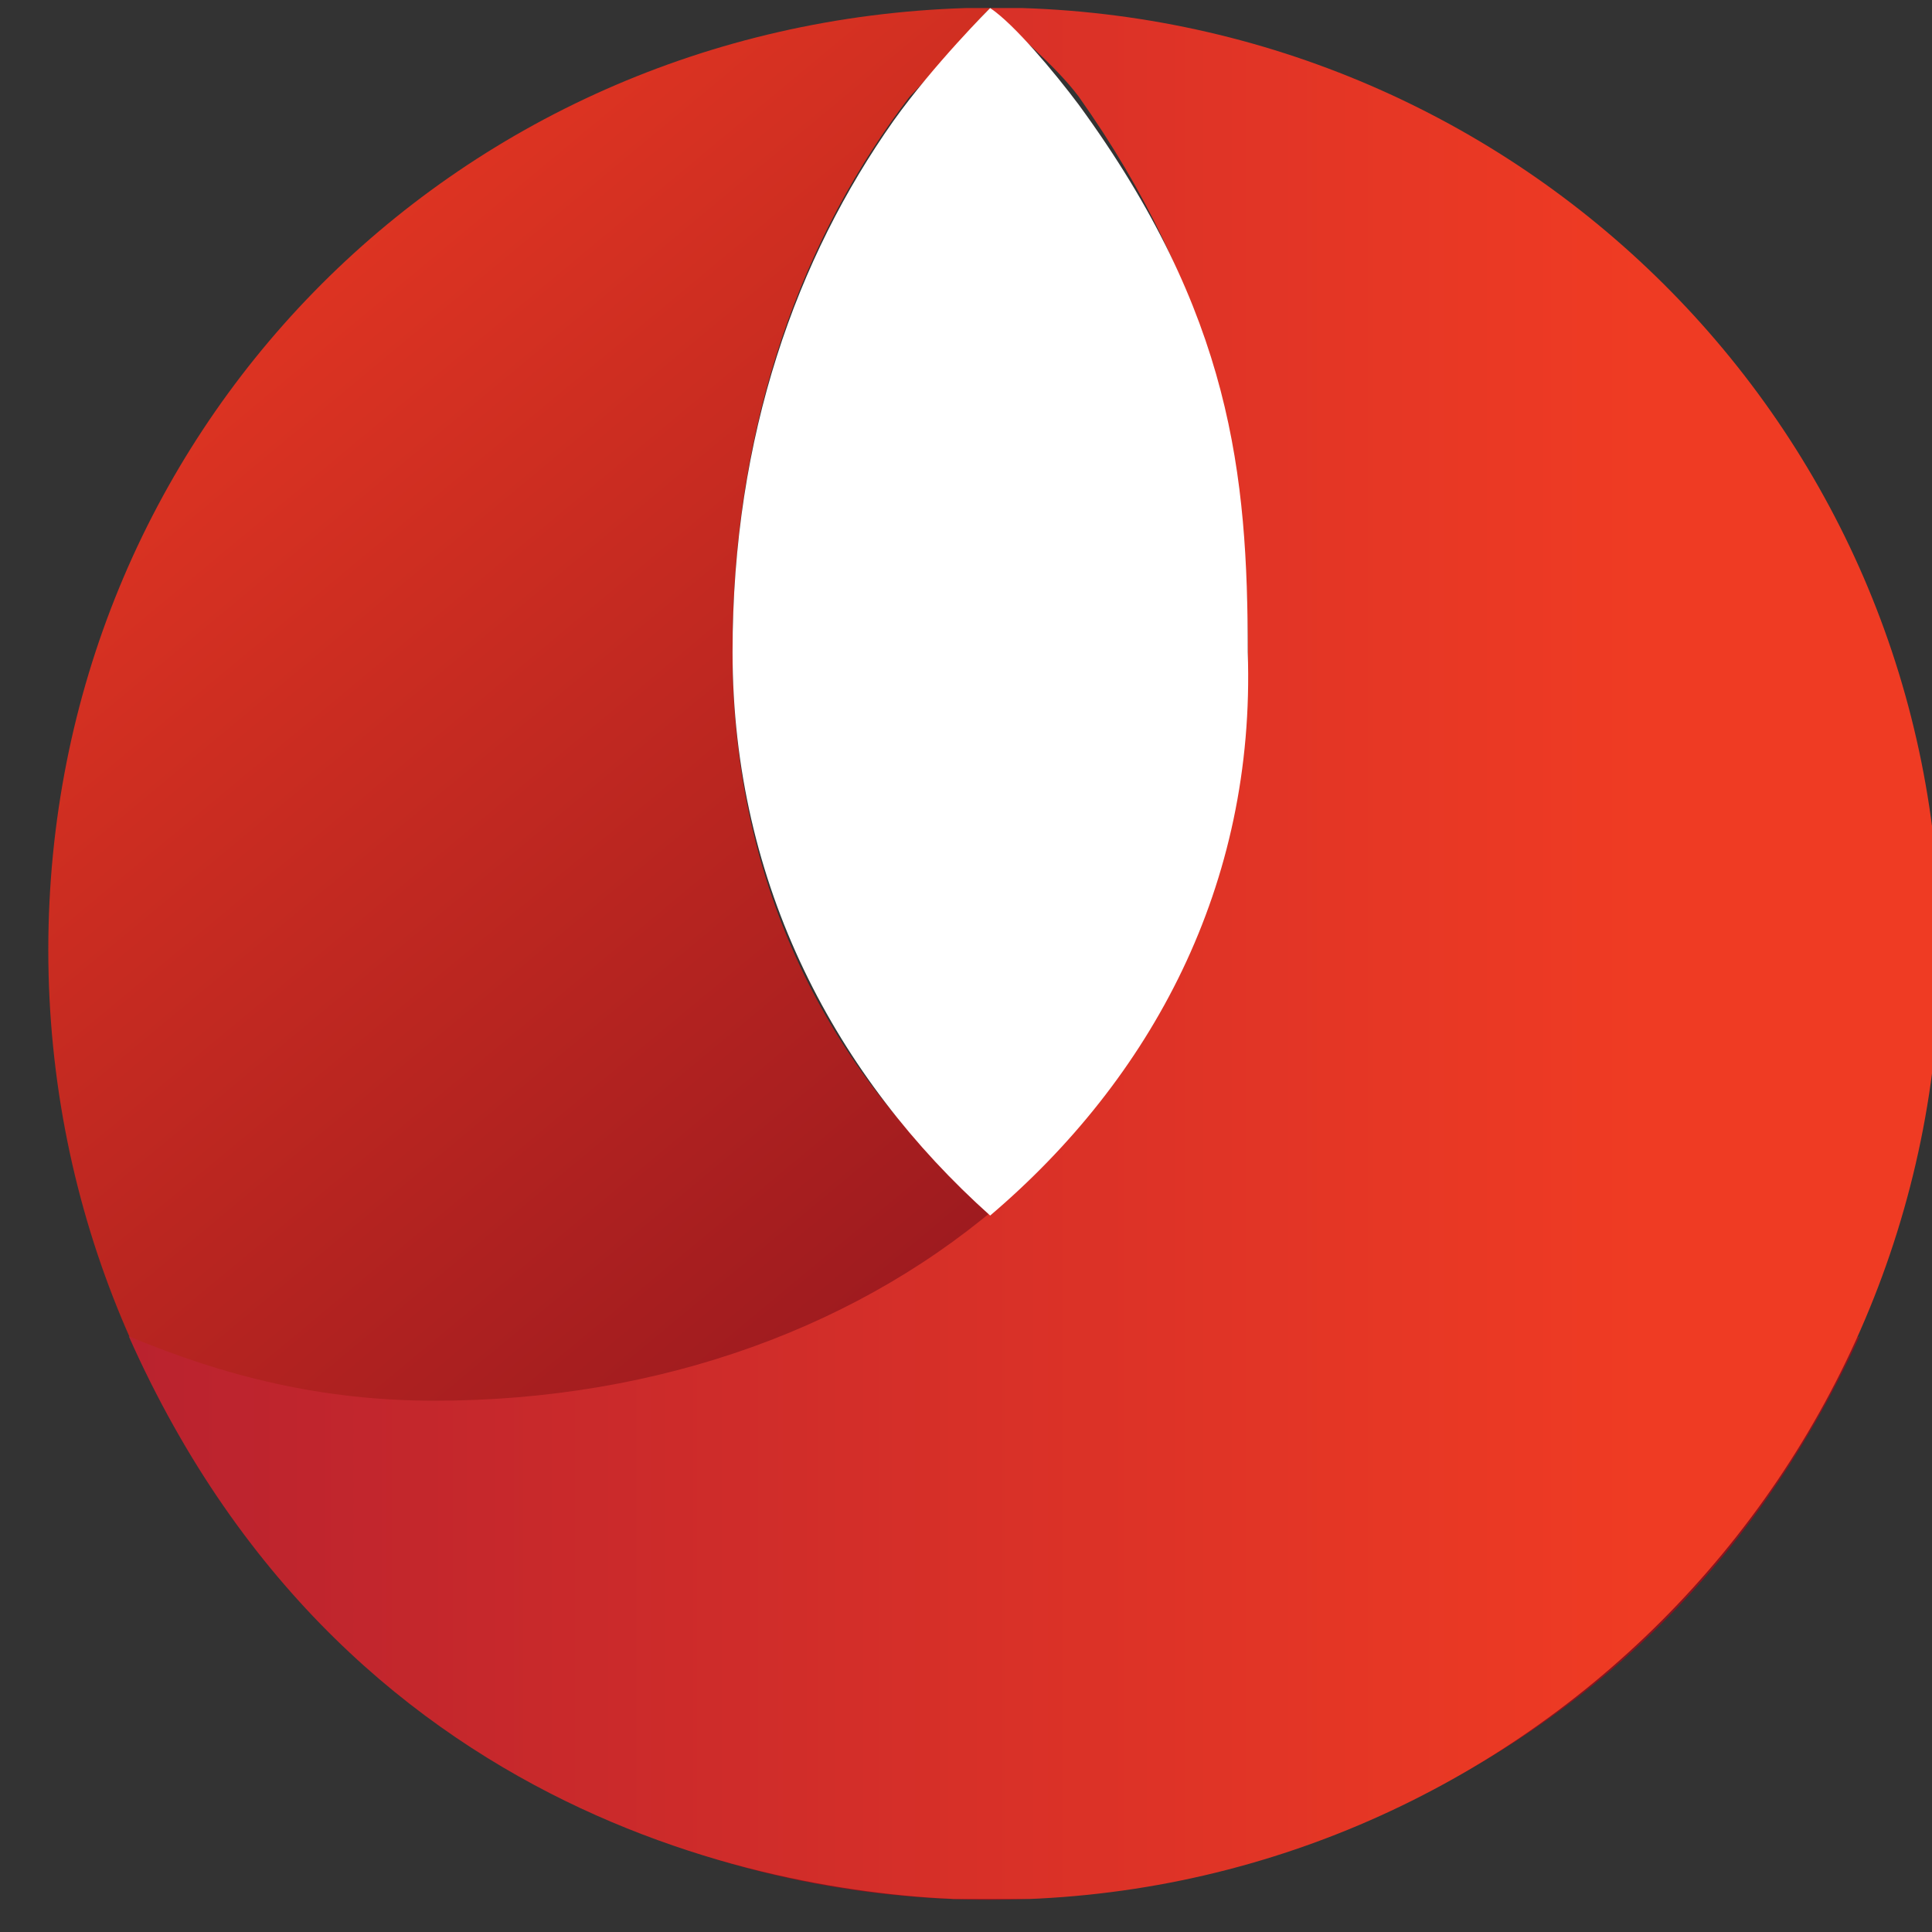 <svg xmlns="http://www.w3.org/2000/svg" version="1.2" viewBox="0 0 24 24"><rect x="0" y="0" width="24" height="24" fill="#333333" stroke="none"/><defs><linearGradient id="b" x1=".5" x2="15.2" y1=".9" y2="18.6" gradientUnits="userSpaceOnUse"><stop offset="0" stop-color="#ef3b23"/><stop offset="1" stop-color="#8b131e"/></linearGradient><linearGradient id="d" x1=".7" x2="20.4" y1="11.8" y2="11.8" gradientUnits="userSpaceOnUse"><stop offset="0" stop-color="#b7212f"/><stop offset="1" stop-color="#ef3b23"/></linearGradient><clipPath id="a" clipPathUnits="userSpaceOnUse"><path d="m13.89-11 20.73 24.99L9.73 34.63-11 9.64"/></clipPath><clipPath id="c" clipPathUnits="userSpaceOnUse"><path d="M1.58.06h22.5v23.53H1.58z"/></clipPath></defs><g clip-path="url(#a)"><path fill="url(#b)" d="M12 .1C5.6.3.6 5.4.6 11.8c0 6.5 5.2 11.8 11.7 11.8 2.2 0 8-.9 10.8-7-1.2.5-2.5.7-3.9.7-5.6 0-10.1-3.6-10.1-9.2 0-2.9.9-5.2 2.2-6.9.3-.3.7-.8 1-1.1H12z"/></g><g clip-path="url(#c)"><path fill="url(#d)" d="M13.4 1.2c1.7 2.4 2.1 4.6 2.1 6.9 0 5.6-4.5 9.3-10.1 9.3-1.4 0-2.6-.3-3.8-.8 2.8 6.3 8.6 7 10.7 7 6.5 0 11.8-5.3 11.8-11.8C24.1 5.4 19 .3 12.7.1h-.4c.3.3.8.7 1.1 1.1z"/></g><path fill="#fff" d="M11.1 1.5c-1.2 1.7-2 3.9-2 6.6 0 2.9 1.3 5.3 3.2 7 2-1.7 3.3-4.1 3.2-7 0-2.2-.2-4.2-2.1-6.8-.3-.4-.8-1-1.1-1.2 0 0-.7.7-1.2 1.4z"/></svg>